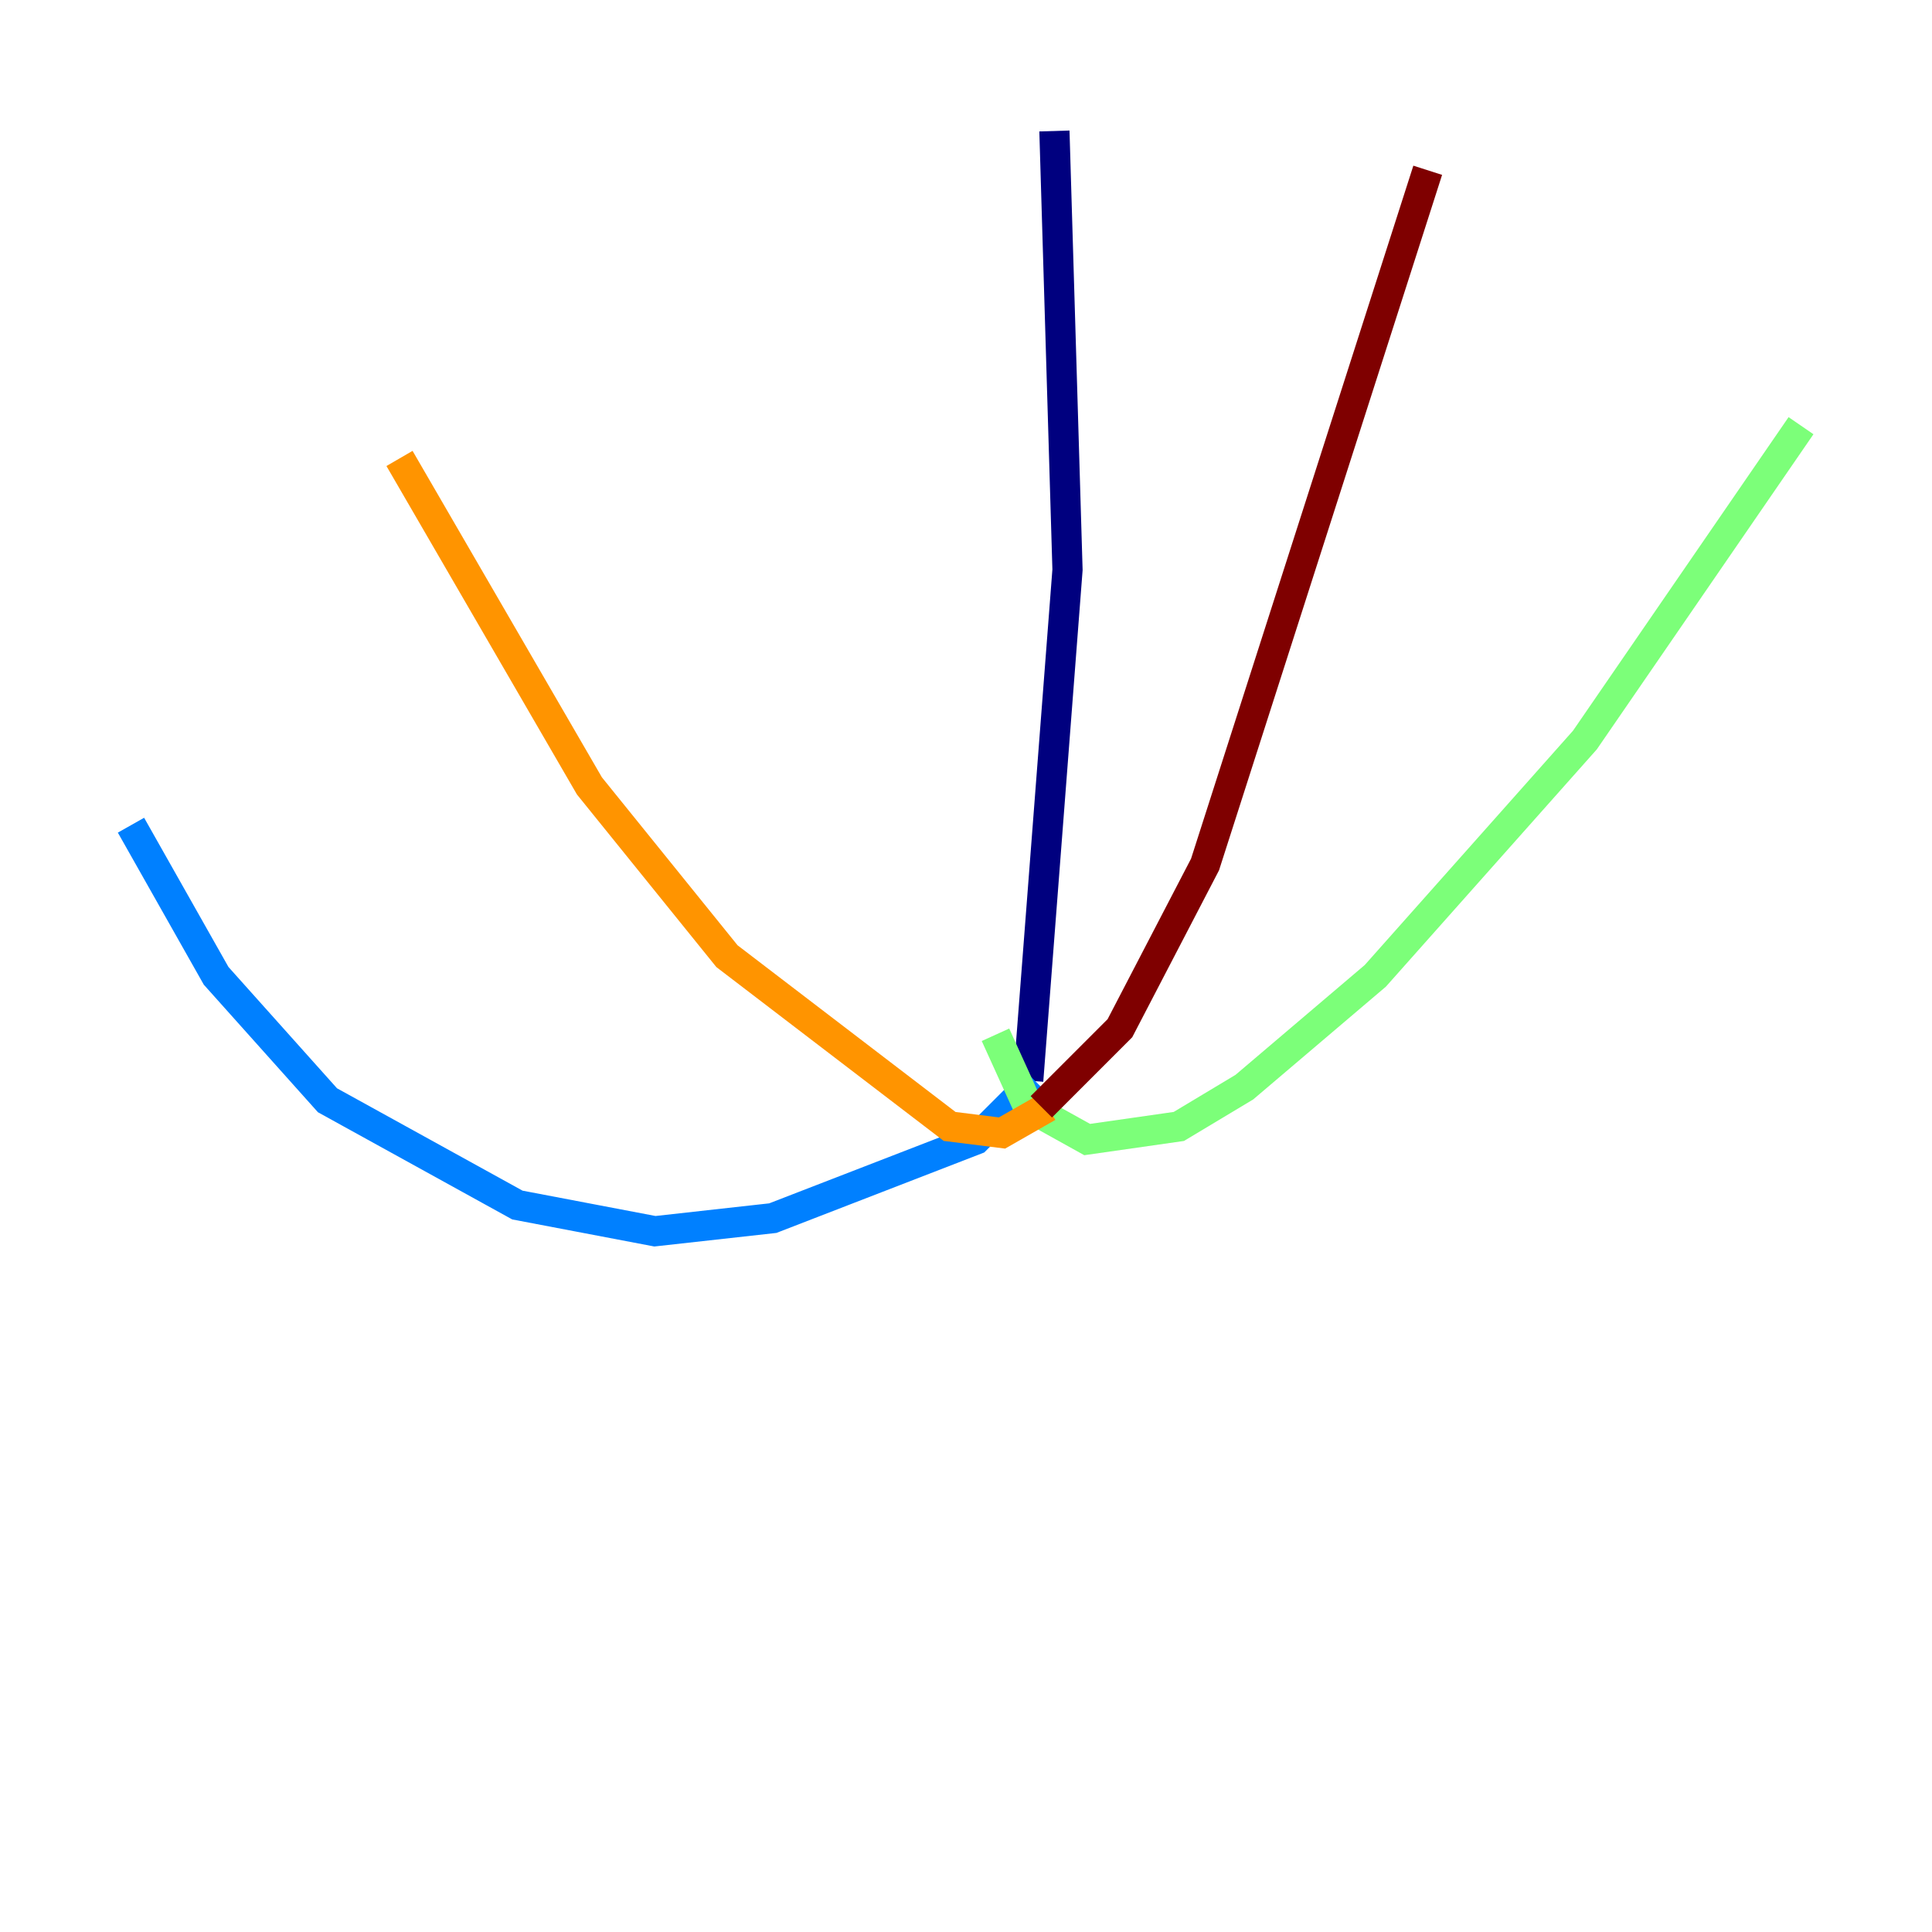 <?xml version="1.0" encoding="utf-8" ?>
<svg baseProfile="tiny" height="128" version="1.2" viewBox="0,0,128,128" width="128" xmlns="http://www.w3.org/2000/svg" xmlns:ev="http://www.w3.org/2001/xml-events" xmlns:xlink="http://www.w3.org/1999/xlink"><defs /><polyline fill="none" points="69.858,8.678 70.725,37.749 68.122,71.593" stroke="#00007f" stroke-width="2" /><polyline fill="none" points="68.556,71.593 64.651,75.498 51.2,80.705 43.39,81.573 34.278,79.837 21.695,72.895 14.319,64.651 8.678,54.671" stroke="#0080ff" stroke-width="2" /><polyline fill="none" points="65.953,68.556 68.122,73.329 72.027,75.498 78.102,74.63 82.441,72.027 91.119,64.651 105.003,49.031 119.322,28.203" stroke="#7cff79" stroke-width="2" /><polyline fill="none" points="69.424,73.329 66.386,75.064 62.915,74.63 48.163,63.349 39.051,52.068 26.468,30.373" stroke="#ff9400" stroke-width="2" /><polyline fill="none" points="68.99,73.329 74.197,68.122 79.837,57.275 94.59,11.281" stroke="#7f0000" stroke-width="2" /></svg>